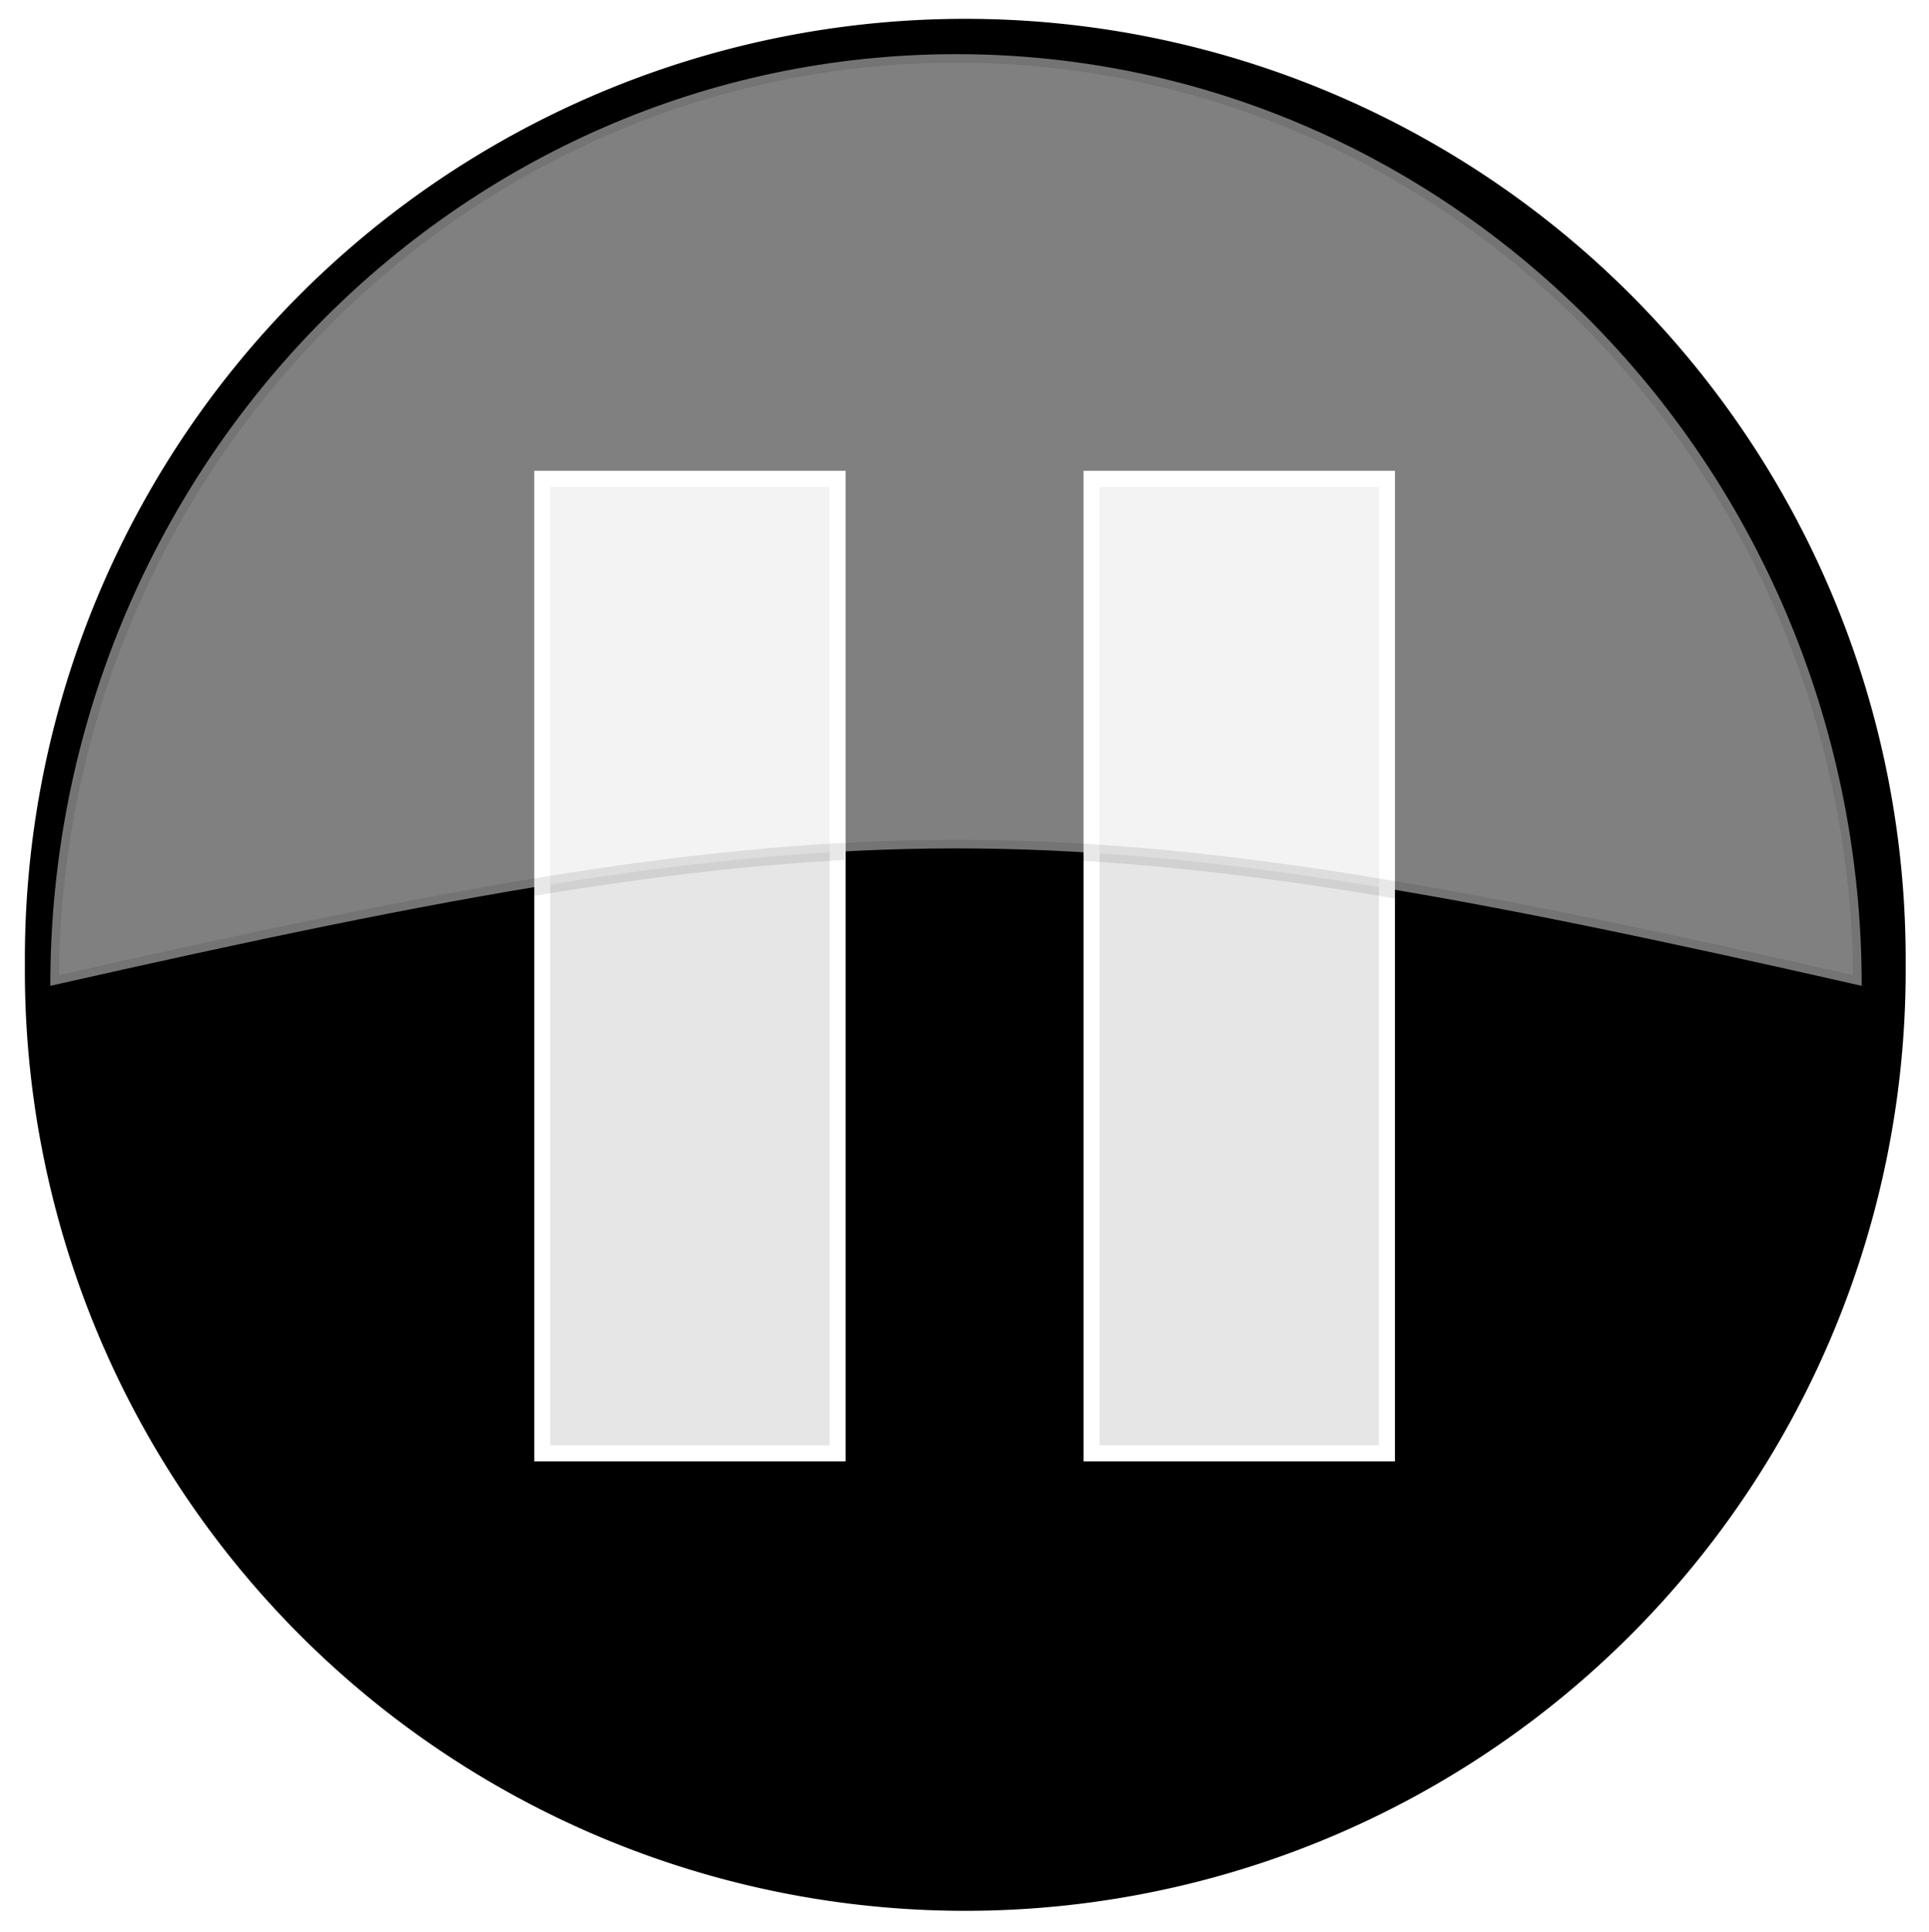 <?xml version="1.0" encoding="UTF-8" standalone="no"?>
<!-- Created with Inkscape (http://www.inkscape.org/) -->
<svg id="svg3065" xmlns:rdf="http://www.w3.org/1999/02/22-rdf-syntax-ns#" xmlns="http://www.w3.org/2000/svg" height="112.56" width="112.38" version="1.1" xmlns:cc="http://creativecommons.org/ns#" xmlns:dc="http://purl.org/dc/elements/1.1/">
 <defs id="defs3067">
  <filter id="filter3316" color-interpolation-filters="sRGB">
   <feGaussianBlur id="feGaussianBlur7" stdDeviation=".587"/>
  </filter>
 </defs>
 <g id="layer1" transform="translate(-312.378,-444.647)">
  <g id="g11" fill-rule="evenodd" transform="translate(205.429,228.642)">
   <path id="path13" d="m211.43,266.65a54.286,51.429,0,1,1,-108.57,0,54.286,51.429,0,1,1,108.57,0z" transform="matrix(1,0,0,1.055,6.039,-9.099)" filter="url(#filter3316)" stroke="#000"/>
   <path id="path15" d="m170.54,243.9h17.211v56.783h-17.211z" stroke="#FFF" stroke-width="0.931" fill="#e6e6e6"/>
   <path id="path17" d="m138.54,243.9h17.211v56.783h-17.211z" stroke="#FFF" stroke-width="0.931" fill="#e6e6e6"/>
   <path id="path19" opacity="0.5" d="m162.66,219.16c-29.13,0-52.781,24.323-52.781,54.281,46.899-10.605,58.321-10.745,105.53,0,0-29.958-23.62-54.281-52.75-54.281z" stroke-opacity="0.183" stroke="#000" fill="#FFF"/>
  </g>
 </g>
</svg>
